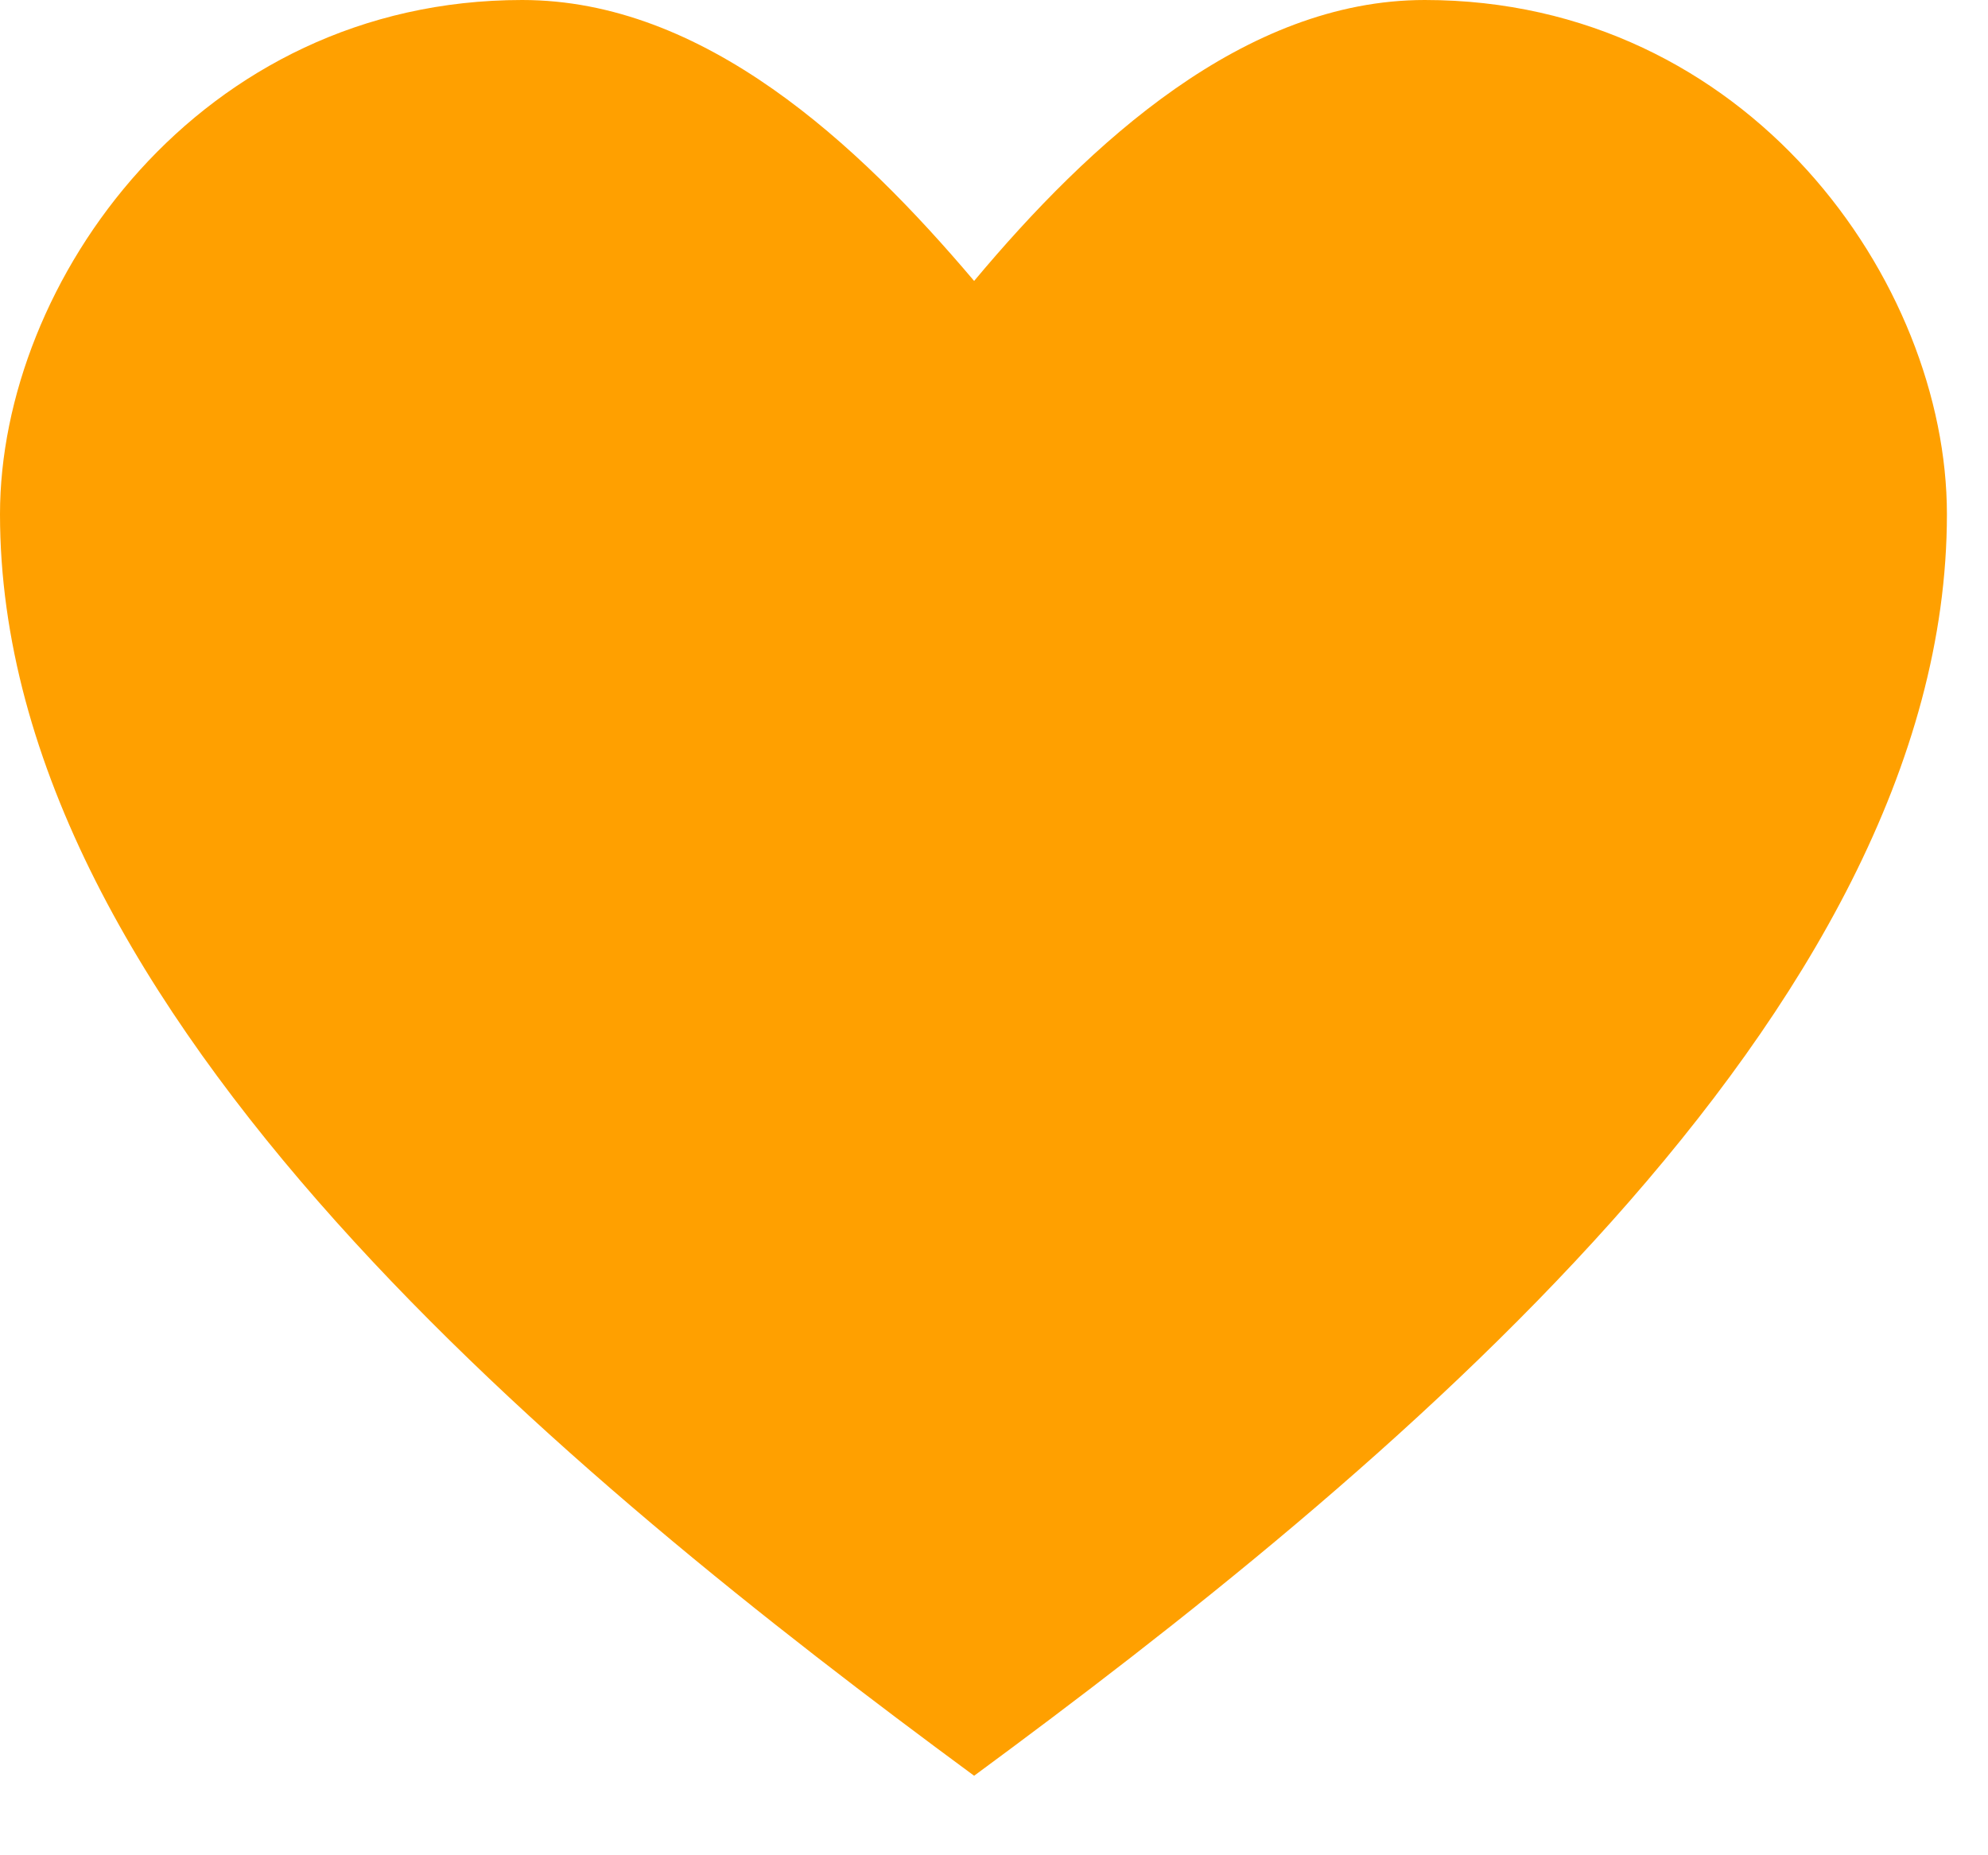 <svg id="SvgjsSvg1030" xmlns="http://www.w3.org/2000/svg" version="1.1" xmlns:xlink="http://www.w3.org/1999/xlink" xmlns:svgjs="http://svgjs.com/svgjs" width="15" height="14" viewBox="0 0 15 14"><title>Shape</title><desc>Created with Avocode.</desc><defs id="SvgjsDefs1031"></defs><path id="SvgjsPath1032" d="M1118.94 10320C1116.5 10320 1115 10322.13 1115 10323.88C1115 10327.66 1119.31 10331.16 1122.35 10333.4C1125.39 10331.16 1129.69 10327.66 1129.69 10323.88C1129.69 10322.13 1128.19 10320 1125.75 10320C1124.39 10320 1123.22 10321.08 1122.35 10322.12C1121.47 10321.08 1120.31 10320 1118.94 10320Z " fill="#ffa000" fill-opacity="1" transform="matrix(1,0,0,1,-1115,-10320)"></path></svg>